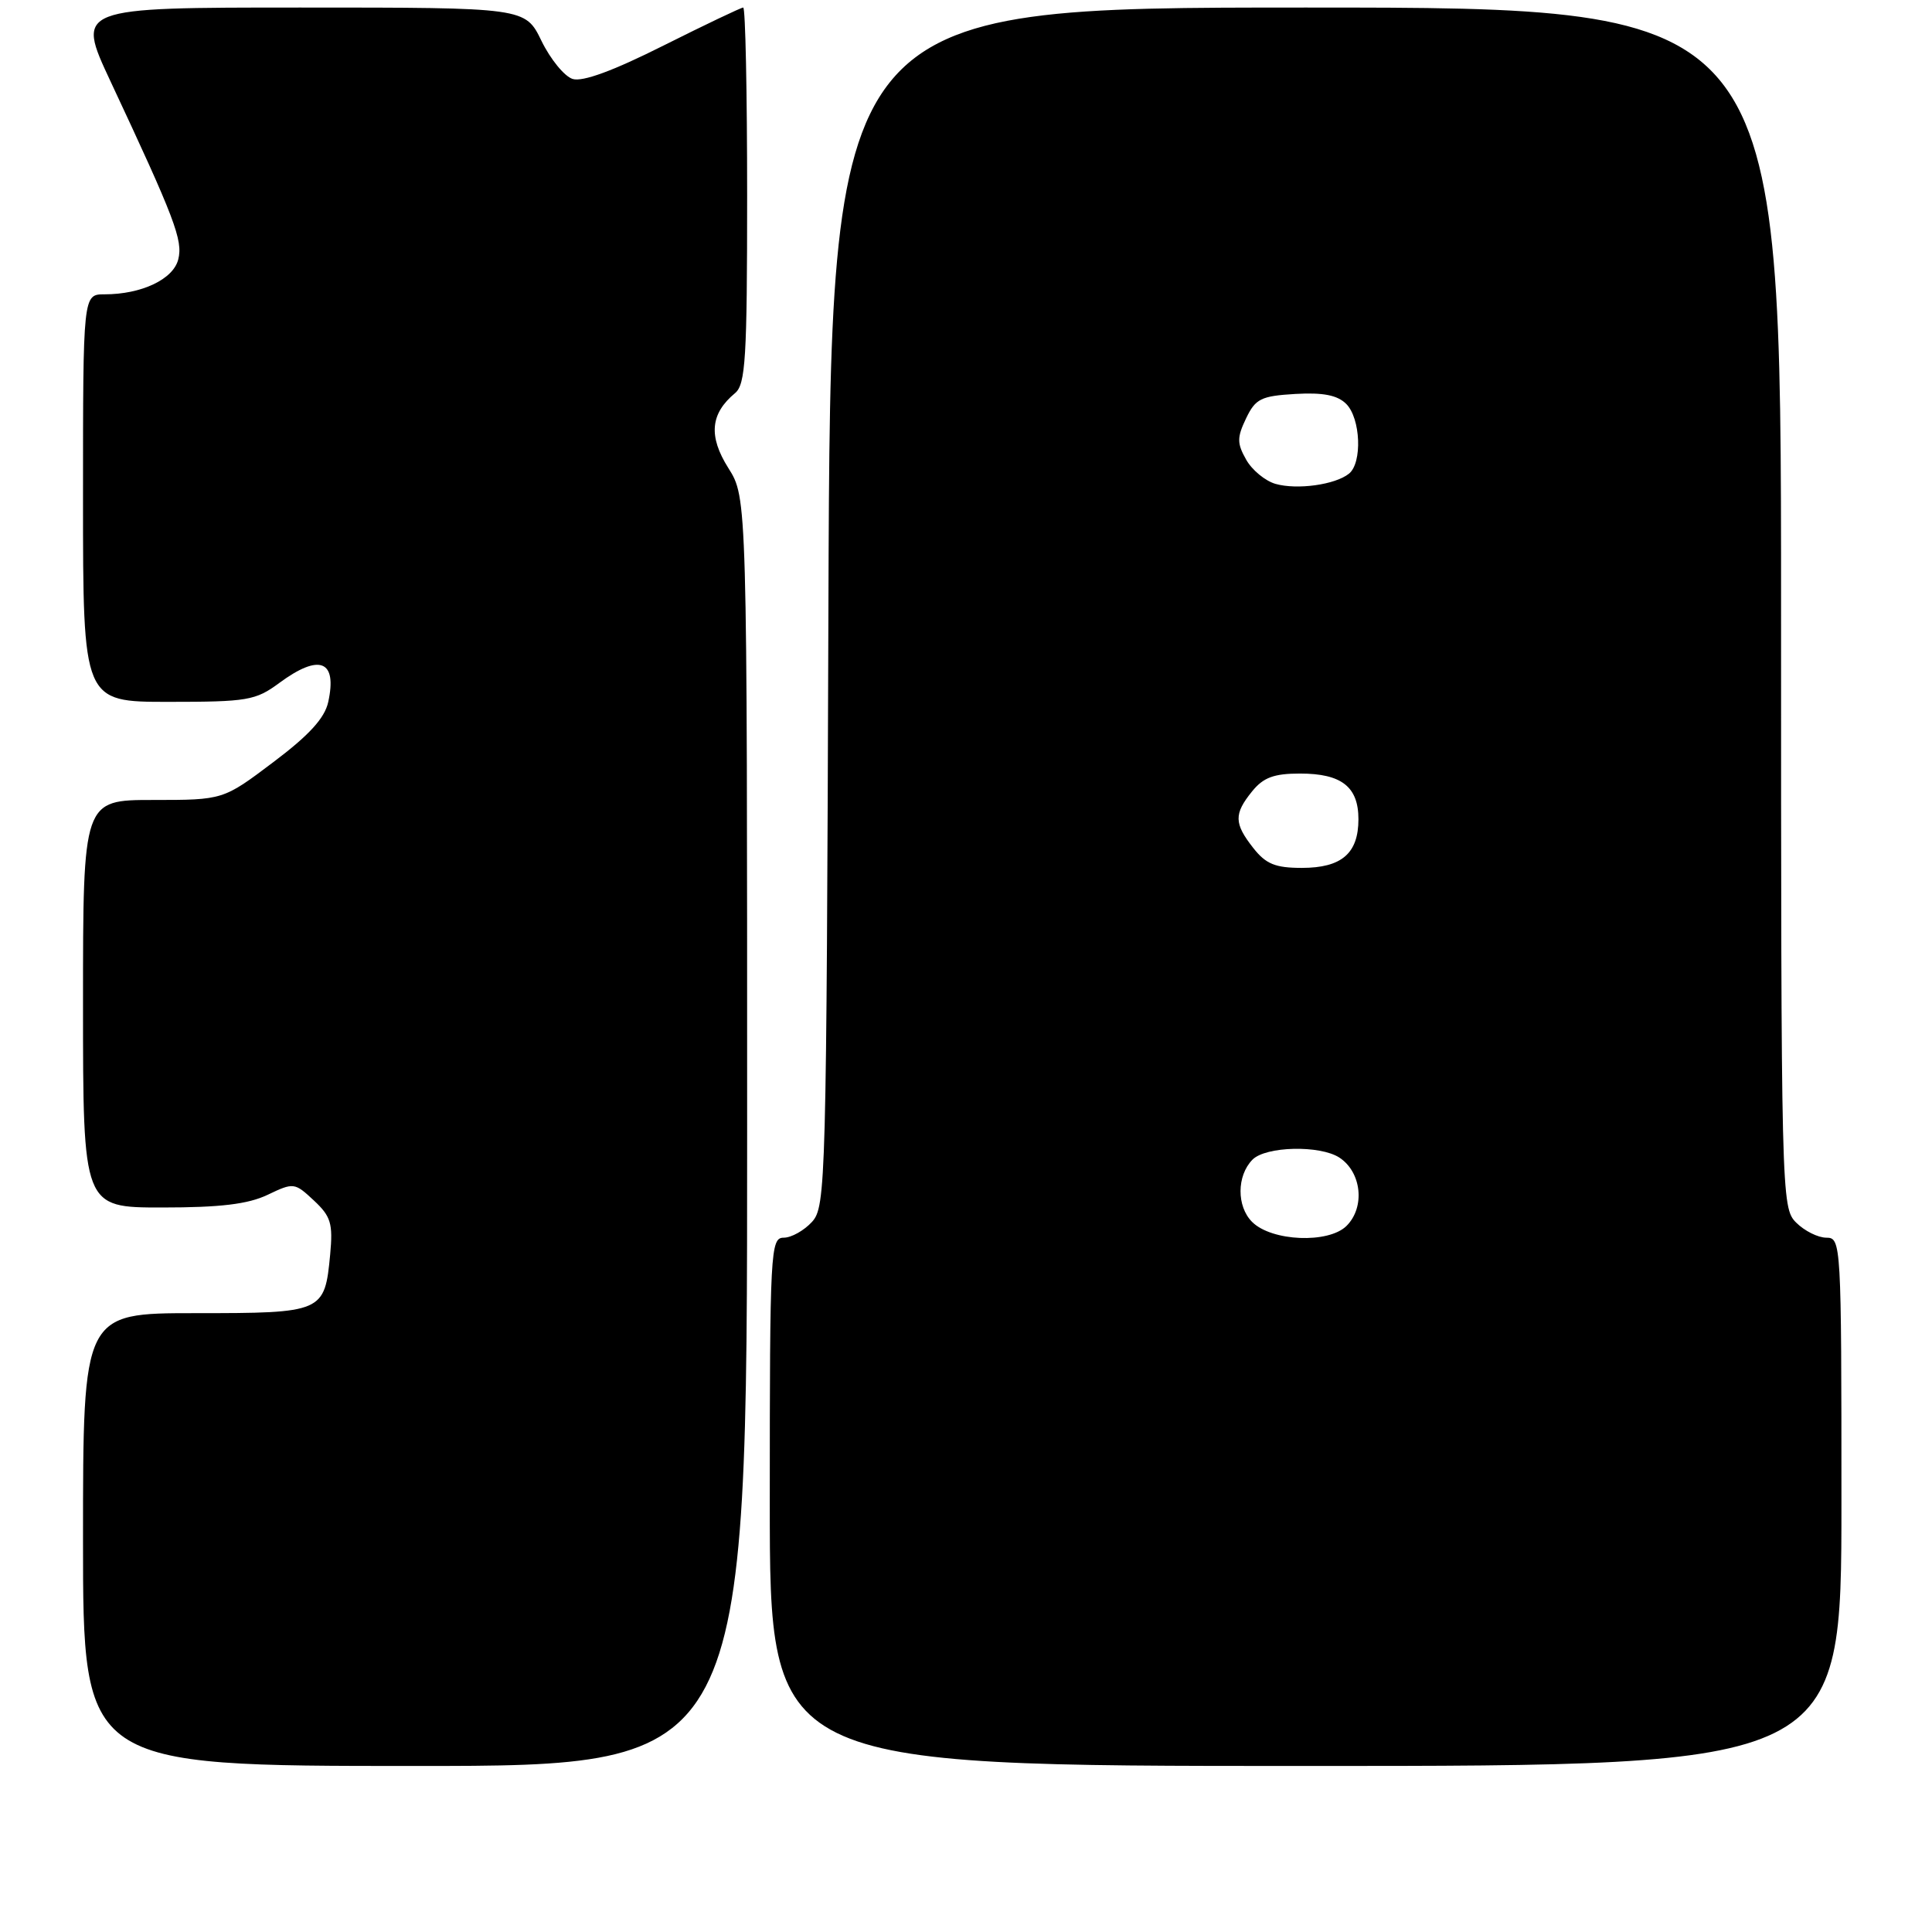 <?xml version="1.0" encoding="UTF-8" standalone="no"?>
<!DOCTYPE svg PUBLIC "-//W3C//DTD SVG 1.1//EN" "http://www.w3.org/Graphics/SVG/1.1/DTD/svg11.dtd" >
<svg xmlns="http://www.w3.org/2000/svg" xmlns:xlink="http://www.w3.org/1999/xlink" version="1.1" viewBox="0 0 256 256">
 <g >
 <path fill="currentColor"
d=" M 99.00 149.98 C 99.00 65.96 99.00 65.96 96.51 62.02 C 93.85 57.80 94.12 54.81 97.40 52.09 C 98.79 50.93 99.00 47.49 99.00 25.88 C 99.00 12.19 98.77 1.00 98.48 1.00 C 98.20 1.00 93.44 3.27 87.91 6.04 C 81.26 9.38 77.19 10.88 75.87 10.46 C 74.78 10.11 72.93 7.84 71.75 5.42 C 69.60 1.00 69.60 1.00 39.83 1.00 C 10.07 1.00 10.07 1.00 14.63 10.75 C 23.17 28.98 24.26 31.84 23.62 34.37 C 22.96 37.01 18.75 39.00 13.85 39.00 C 11.00 39.00 11.00 39.00 11.00 66.00 C 11.00 93.00 11.00 93.00 22.31 93.00 C 32.79 93.00 33.86 92.82 37.00 90.50 C 42.34 86.56 44.71 87.48 43.49 93.03 C 43.02 95.16 40.96 97.42 36.20 101.00 C 29.57 106.00 29.57 106.00 20.28 106.00 C 11.00 106.00 11.00 106.00 11.00 133.00 C 11.00 160.00 11.00 160.00 21.47 160.00 C 29.21 160.00 32.85 159.56 35.46 158.32 C 38.91 156.67 39.04 156.69 41.59 159.07 C 43.85 161.18 44.13 162.12 43.75 166.22 C 43.02 173.91 42.82 174.00 25.88 174.00 C 11.00 174.00 11.00 174.00 11.00 204.00 C 11.00 234.00 11.00 234.00 55.00 234.00 C 99.00 234.00 99.00 234.00 99.00 149.98 Z  M 244.00 199.00 C 244.00 164.67 243.96 164.00 242.00 164.00 C 240.90 164.00 239.10 163.10 238.00 162.00 C 236.03 160.03 236.00 158.67 236.00 80.50 C 236.00 1.00 236.00 1.00 173.02 1.00 C 110.05 1.00 110.05 1.00 109.77 80.40 C 109.51 156.86 109.43 159.87 107.60 161.90 C 106.55 163.05 104.86 164.00 103.85 164.00 C 102.09 164.00 102.00 165.65 102.00 199.00 C 102.00 234.00 102.00 234.00 173.00 234.00 C 244.00 234.00 244.00 234.00 244.00 199.00 Z  M 165.91 161.91 C 163.85 159.85 163.87 155.80 165.95 153.67 C 167.69 151.88 174.91 151.71 177.48 153.39 C 180.42 155.32 180.91 159.95 178.43 162.43 C 176.05 164.81 168.50 164.50 165.91 161.91 Z  M 166.07 112.37 C 163.51 109.11 163.48 107.86 165.91 104.86 C 167.40 103.02 168.80 102.50 172.26 102.50 C 177.76 102.50 180.00 104.25 180.00 108.55 C 180.00 113.08 177.77 115.00 172.50 115.00 C 168.99 115.00 167.74 114.49 166.07 112.37 Z  M 169.02 64.12 C 167.65 63.73 165.89 62.28 165.12 60.90 C 163.90 58.74 163.90 57.97 165.11 55.44 C 166.36 52.83 167.09 52.47 171.64 52.20 C 175.33 51.99 177.21 52.36 178.38 53.52 C 180.30 55.44 180.53 61.33 178.75 62.76 C 176.93 64.23 171.89 64.93 169.02 64.12 Z "/>
</g>
</svg>